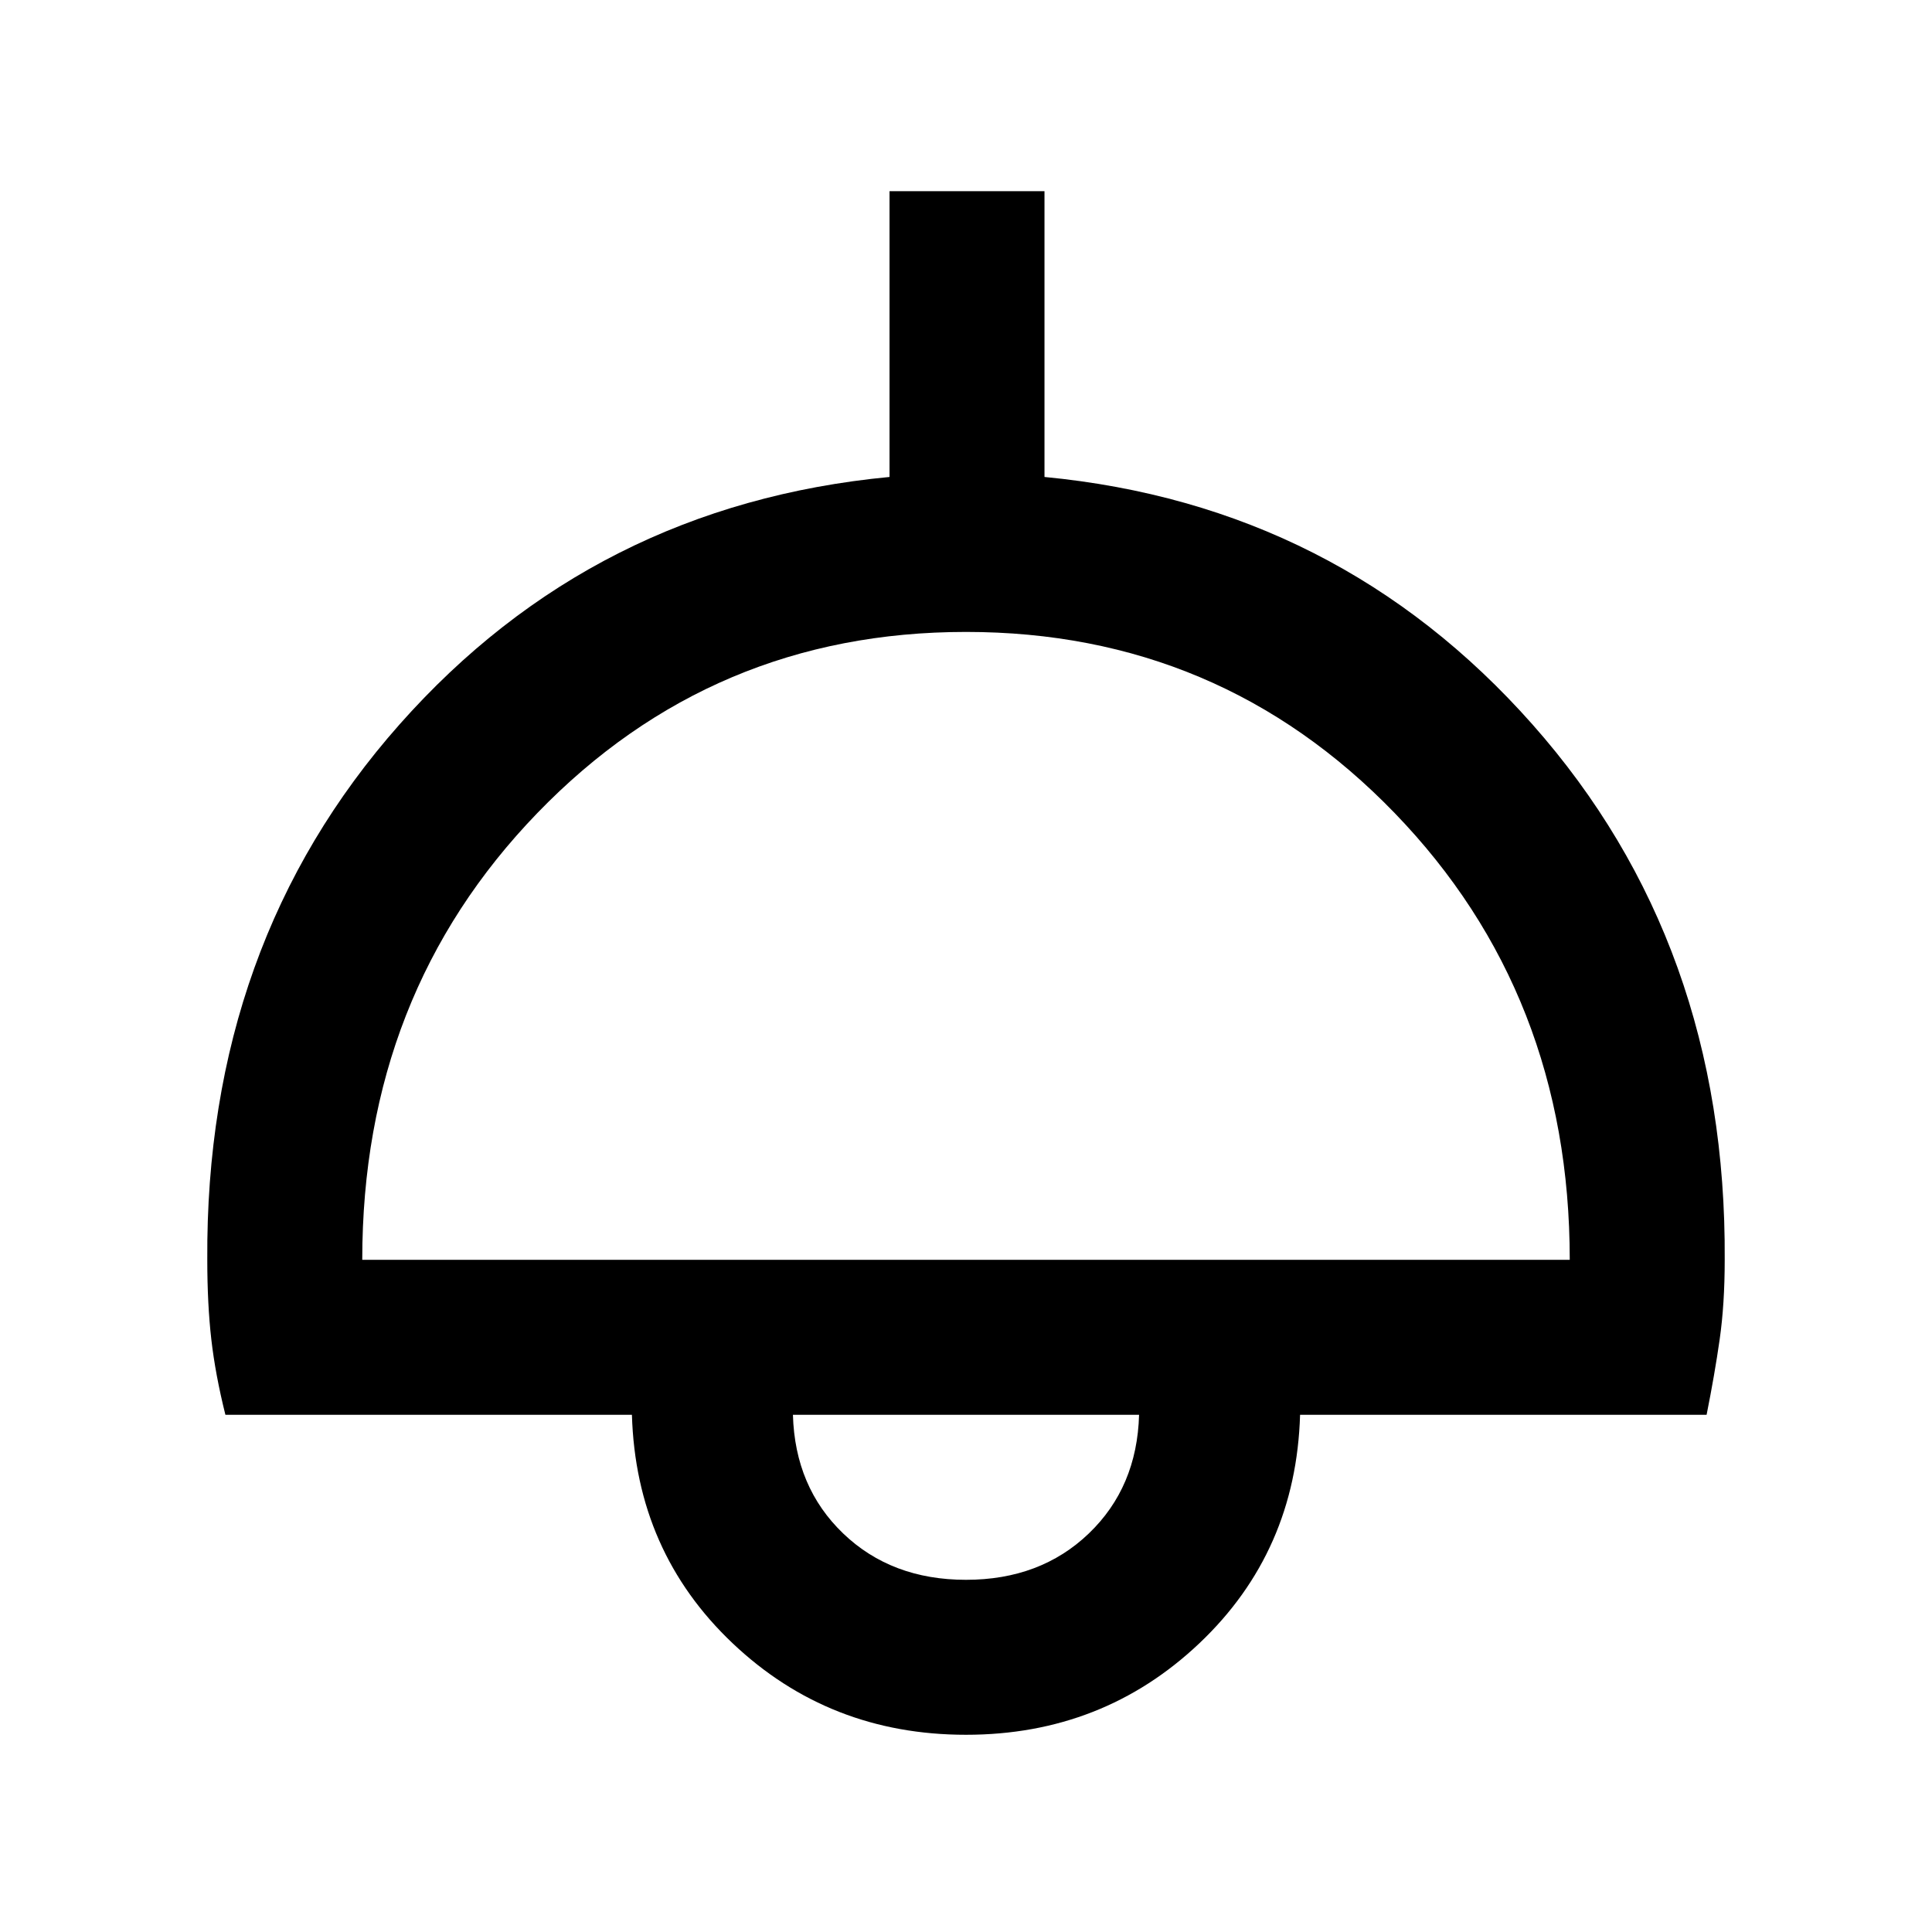 <svg xmlns="http://www.w3.org/2000/svg" height="48" width="48"><path d="M24 43.1Q20.6 43.1 18.2 40.825Q15.8 38.55 15.7 35.15H5.6Q5.35 34.15 5.25 33.275Q5.15 32.4 5.15 31.3Q5.1 23.45 9.925 18Q14.75 12.55 22.1 11.85V4.75H25.95V11.85Q33.25 12.55 38.075 18Q42.9 23.45 42.85 31.3Q42.85 32.4 42.725 33.275Q42.6 34.15 42.4 35.15H32.3Q32.2 38.55 29.8 40.825Q27.4 43.1 24 43.1ZM9 31.3H39Q39 24.7 34.65 20.2Q30.3 15.7 24 15.7Q17.7 15.7 13.35 20.2Q9 24.7 9 31.3ZM24 39.25Q25.85 39.25 27.05 38.1Q28.25 36.95 28.3 35.15H19.7Q19.75 36.95 20.95 38.1Q22.15 39.25 24 39.25ZM24 35.15Q24 35.15 24 35.15Q24 35.15 24 35.15Q24 35.15 24 35.15Q24 35.15 24 35.15Z"/></svg>